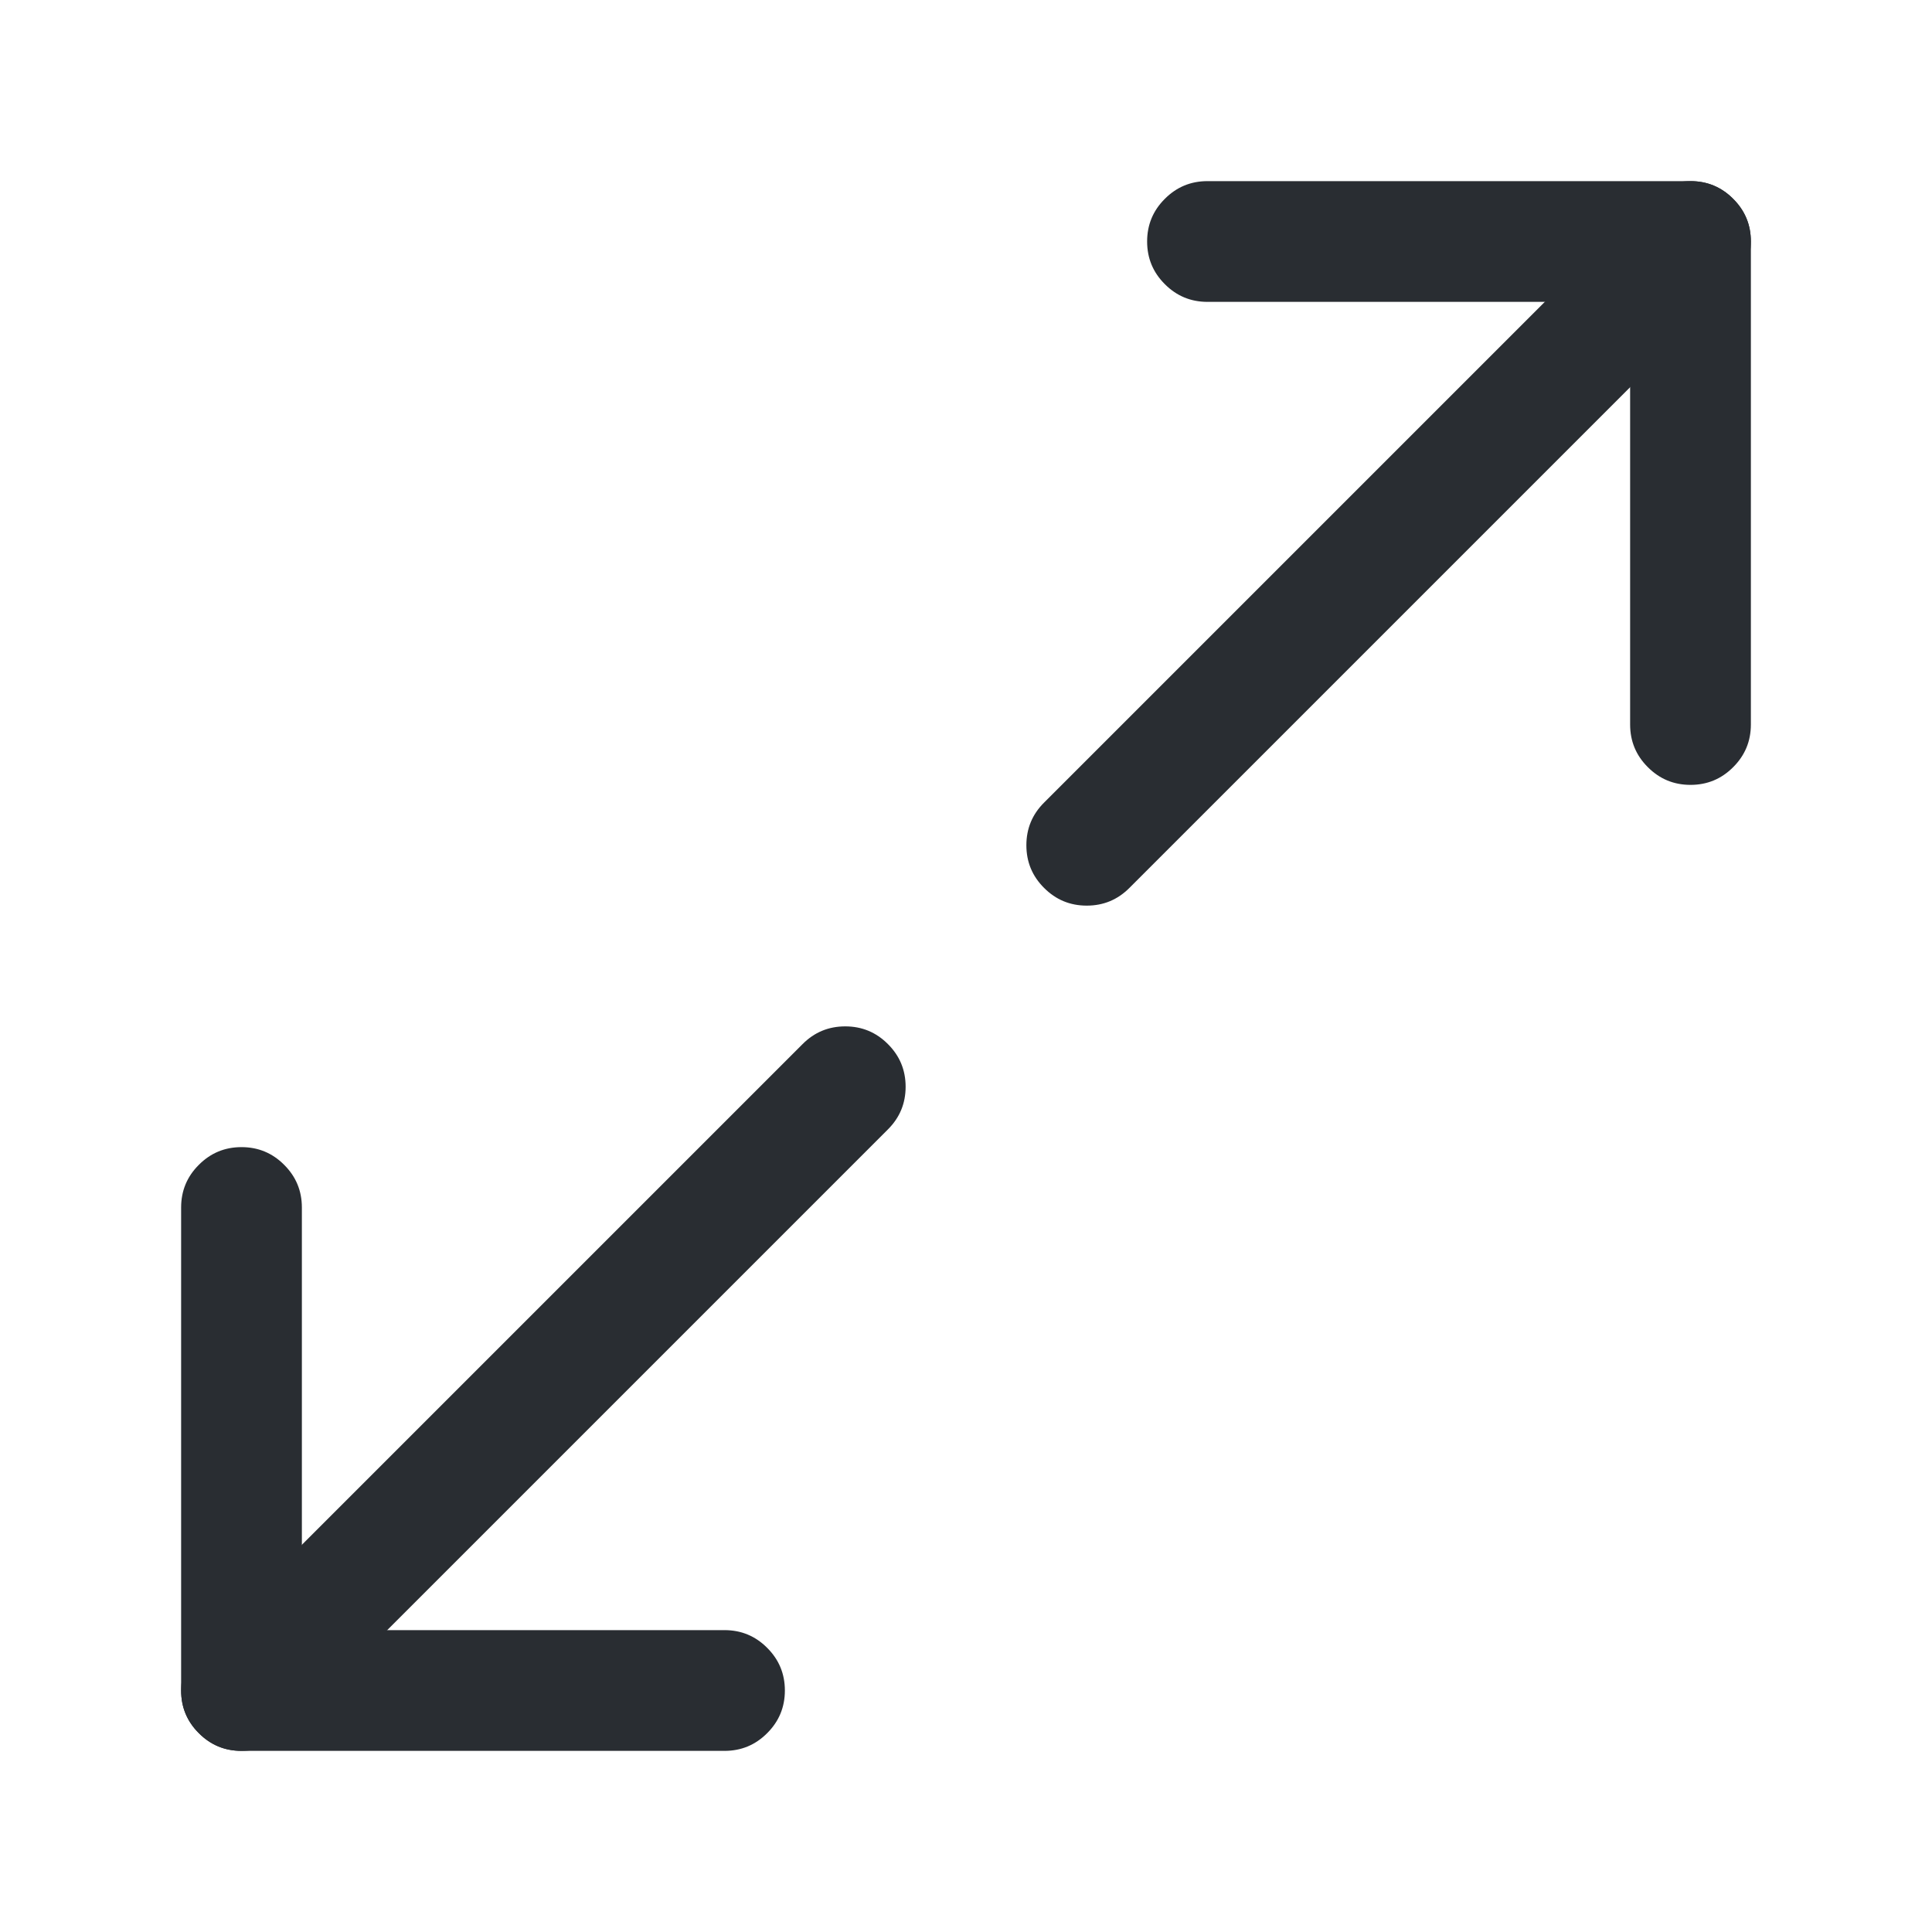 <svg xmlns="http://www.w3.org/2000/svg" width="24" height="24" viewBox="0 0 24 24">
  <defs/>
  <path fill="#292D32" d="M20.25,9 L20.25,3.75 L15,3.75 Q14.689,3.75 14.47,3.53 Q14.25,3.311 14.25,3 Q14.25,2.689 14.47,2.47 Q14.689,2.25 15,2.25 L21,2.25 Q21.311,2.25 21.53,2.47 Q21.75,2.689 21.75,3 L21.75,9 Q21.75,9.311 21.53,9.53 Q21.311,9.75 21,9.75 Q20.689,9.75 20.47,9.53 Q20.25,9.311 20.25,9 Z"/>
  <path fill="#292D32" d="M3.75,15 L3.75,20.25 L9,20.25 Q9.311,20.25 9.53,20.47 Q9.75,20.689 9.75,21 Q9.75,21.311 9.53,21.53 Q9.311,21.75 9,21.75 L3,21.75 Q2.689,21.75 2.47,21.53 Q2.25,21.311 2.25,21 L2.25,15 Q2.25,14.689 2.47,14.47 Q2.689,14.25 3,14.25 Q3.311,14.25 3.53,14.47 Q3.75,14.689 3.75,15 Z"/>
  <path fill="#292D32" d="M21.53,3.53 L14.03,11.03 Q13.811,11.25 13.5,11.25 Q13.189,11.25 12.97,11.03 Q12.75,10.811 12.75,10.5 Q12.75,10.189 12.97,9.97 L20.47,2.47 Q20.689,2.25 21,2.25 Q21.311,2.25 21.53,2.47 Q21.75,2.689 21.75,3 Q21.75,3.311 21.53,3.53 Z"/>
  <path fill="#292D32" d="M11.03,14.03 L3.53,21.53 Q3.311,21.75 3,21.75 Q2.689,21.75 2.47,21.53 Q2.25,21.311 2.25,21 Q2.25,20.689 2.47,20.47 L9.97,12.97 Q10.189,12.75 10.5,12.75 Q10.811,12.75 11.03,12.97 Q11.25,13.189 11.25,13.5 Q11.25,13.811 11.03,14.03 Z"/>
</svg>


